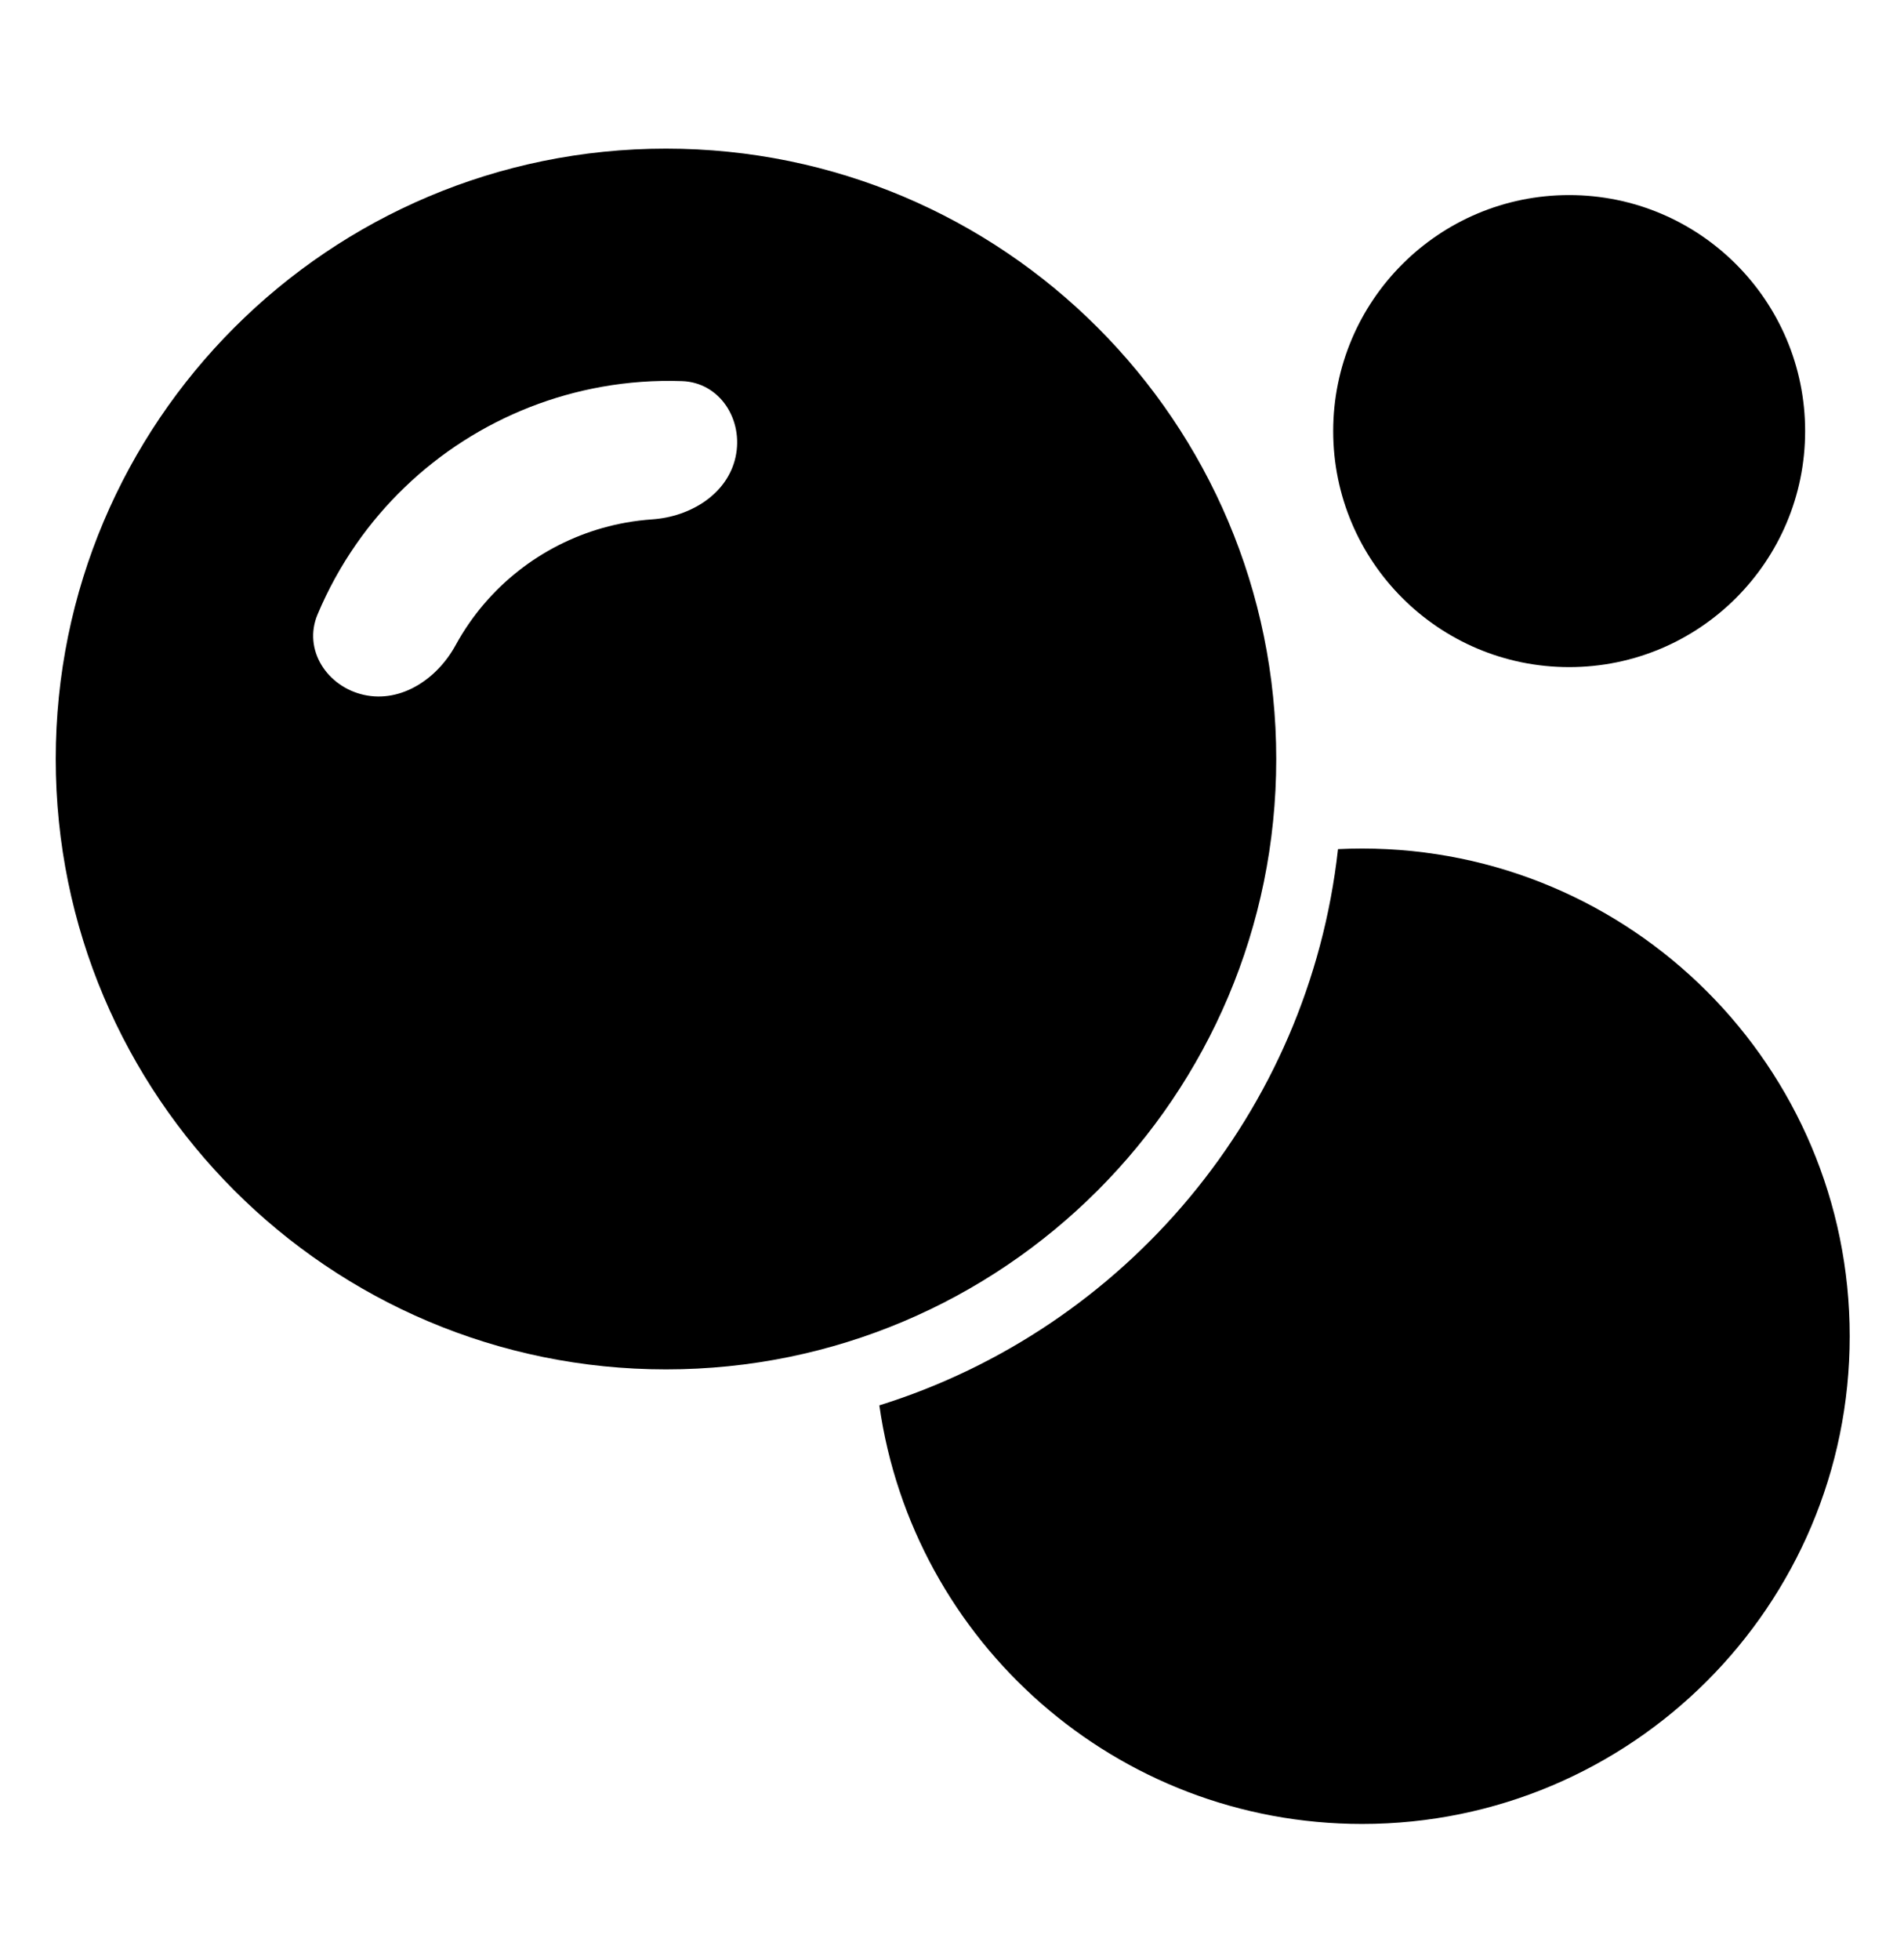 <svg width="205" height="211" viewBox="0 0 205 211" fill="none" xmlns="http://www.w3.org/2000/svg">
<path fill-rule="evenodd" clip-rule="evenodd" d="M71.705 147.41C107.993 147.41 137.41 117.993 137.41 81.705C137.41 45.417 107.993 16 71.705 16C35.417 16 6 45.417 6 81.705C6 117.993 35.417 147.41 71.705 147.41ZM73.43 41.025C77.527 41.168 80.073 45.199 79.195 49.203C78.316 53.208 74.316 55.629 70.225 55.908C69.28 55.972 68.338 56.088 67.402 56.255C64.021 56.859 60.792 58.123 57.899 59.974C55.007 61.826 52.508 64.229 50.544 67.047C50 67.827 49.501 68.635 49.047 69.466C47.082 73.065 43.208 75.684 39.203 74.805C35.199 73.927 32.604 69.928 34.189 66.147C35.306 63.483 36.703 60.939 38.363 58.558C41.441 54.141 45.359 50.373 49.894 47.47C54.429 44.567 59.491 42.586 64.791 41.639C67.648 41.129 70.543 40.924 73.43 41.025Z" fill="black"/>
<path fill-rule="evenodd" clip-rule="evenodd" d="M94.678 151.282C98.291 176.754 120.185 196.342 146.655 196.342C175.65 196.342 199.155 172.837 199.155 143.842C199.155 114.847 175.65 91.342 146.655 91.342C145.785 91.342 144.92 91.363 144.06 91.405C140.921 119.729 121.12 143.028 94.678 151.282Z" fill="black"/>
<circle cx="168.949" cy="46.406" r="25.406" fill="black"/>
</svg>
